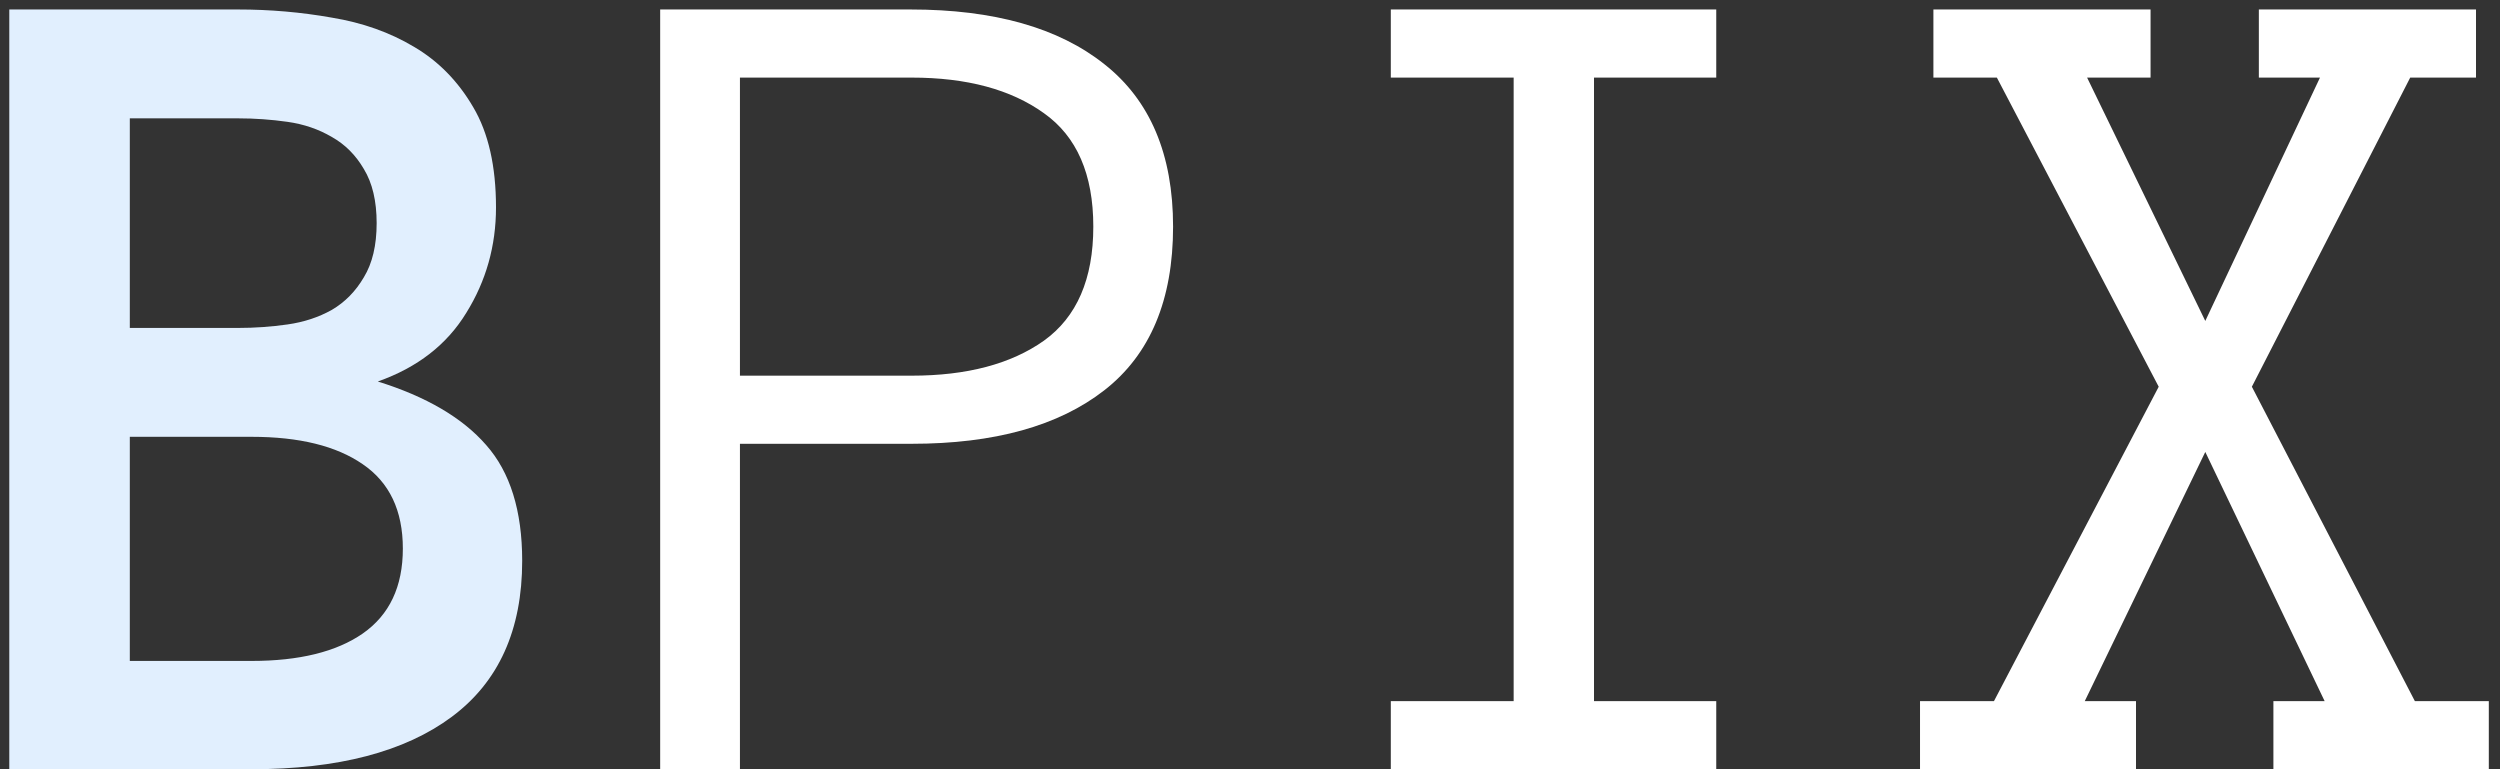 <svg width="130" height="40" viewBox="0 0 130 40" fill="none" xmlns="http://www.w3.org/2000/svg">
<rect x="0" y="0" width="130" height="40" fill="#333333" stroke="none"/>
<path d="M27.154 29.162C27.154 32.755 25.933 35.459 23.491 37.275C21.049 39.092 17.578 40 13.077 40H0.483V0.493H12.381C14.036 0.493 15.661 0.634 17.255 0.917C18.849 1.179 20.272 1.684 21.523 2.431C22.795 3.177 23.824 4.227 24.611 5.579C25.398 6.911 25.792 8.647 25.792 10.786C25.792 12.784 25.277 14.611 24.248 16.266C23.239 17.921 21.705 19.111 19.646 19.838C22.169 20.625 24.046 21.725 25.277 23.138C26.529 24.55 27.154 26.559 27.154 29.162ZM19.586 11.604C19.586 10.453 19.364 9.515 18.92 8.788C18.496 8.062 17.941 7.507 17.255 7.123C16.569 6.719 15.802 6.457 14.954 6.336C14.106 6.215 13.249 6.154 12.381 6.154H6.75V17.053H12.381C13.249 17.053 14.106 16.992 14.954 16.871C15.802 16.75 16.569 16.498 17.255 16.114C17.941 15.711 18.496 15.146 18.92 14.419C19.364 13.692 19.586 12.754 19.586 11.604ZM20.948 28.526C20.948 26.549 20.252 25.085 18.859 24.137C17.487 23.188 15.56 22.714 13.077 22.714H6.75V34.369H13.077C15.56 34.369 17.487 33.895 18.859 32.946C20.252 31.977 20.948 30.504 20.948 28.526Z" fill="#E1EFFE"/>
<path d="M61 11.785C61 15.6 59.809 18.435 57.428 20.292C55.046 22.149 51.706 23.077 47.407 23.077H38.477V40H34.329V0.493H47.347C51.686 0.493 55.046 1.442 57.428 3.339C59.809 5.216 61 8.031 61 11.785ZM56.852 11.785C56.852 9.061 55.995 7.093 54.279 5.882C52.564 4.651 50.273 4.035 47.407 4.035H38.477V19.535H47.407C50.273 19.535 52.564 18.93 54.279 17.719C55.995 16.488 56.852 14.51 56.852 11.785ZM89.245 40H72.322V36.458H78.71V4.035H72.322V0.493H89.245V4.035H82.888V36.458H89.245V40ZM129.418 40H118.217V36.458H120.881L114.675 23.501L108.408 36.458H111.072V40H99.841V36.458H103.686L112.253 20.11L103.837 4.035H100.537V0.493H111.829V4.035H108.529L114.675 16.689L120.639 4.035H117.46V0.493H128.752V4.035H125.331L117.097 20.11L125.573 36.458H129.418V40Z" fill="white"/>
</svg>
